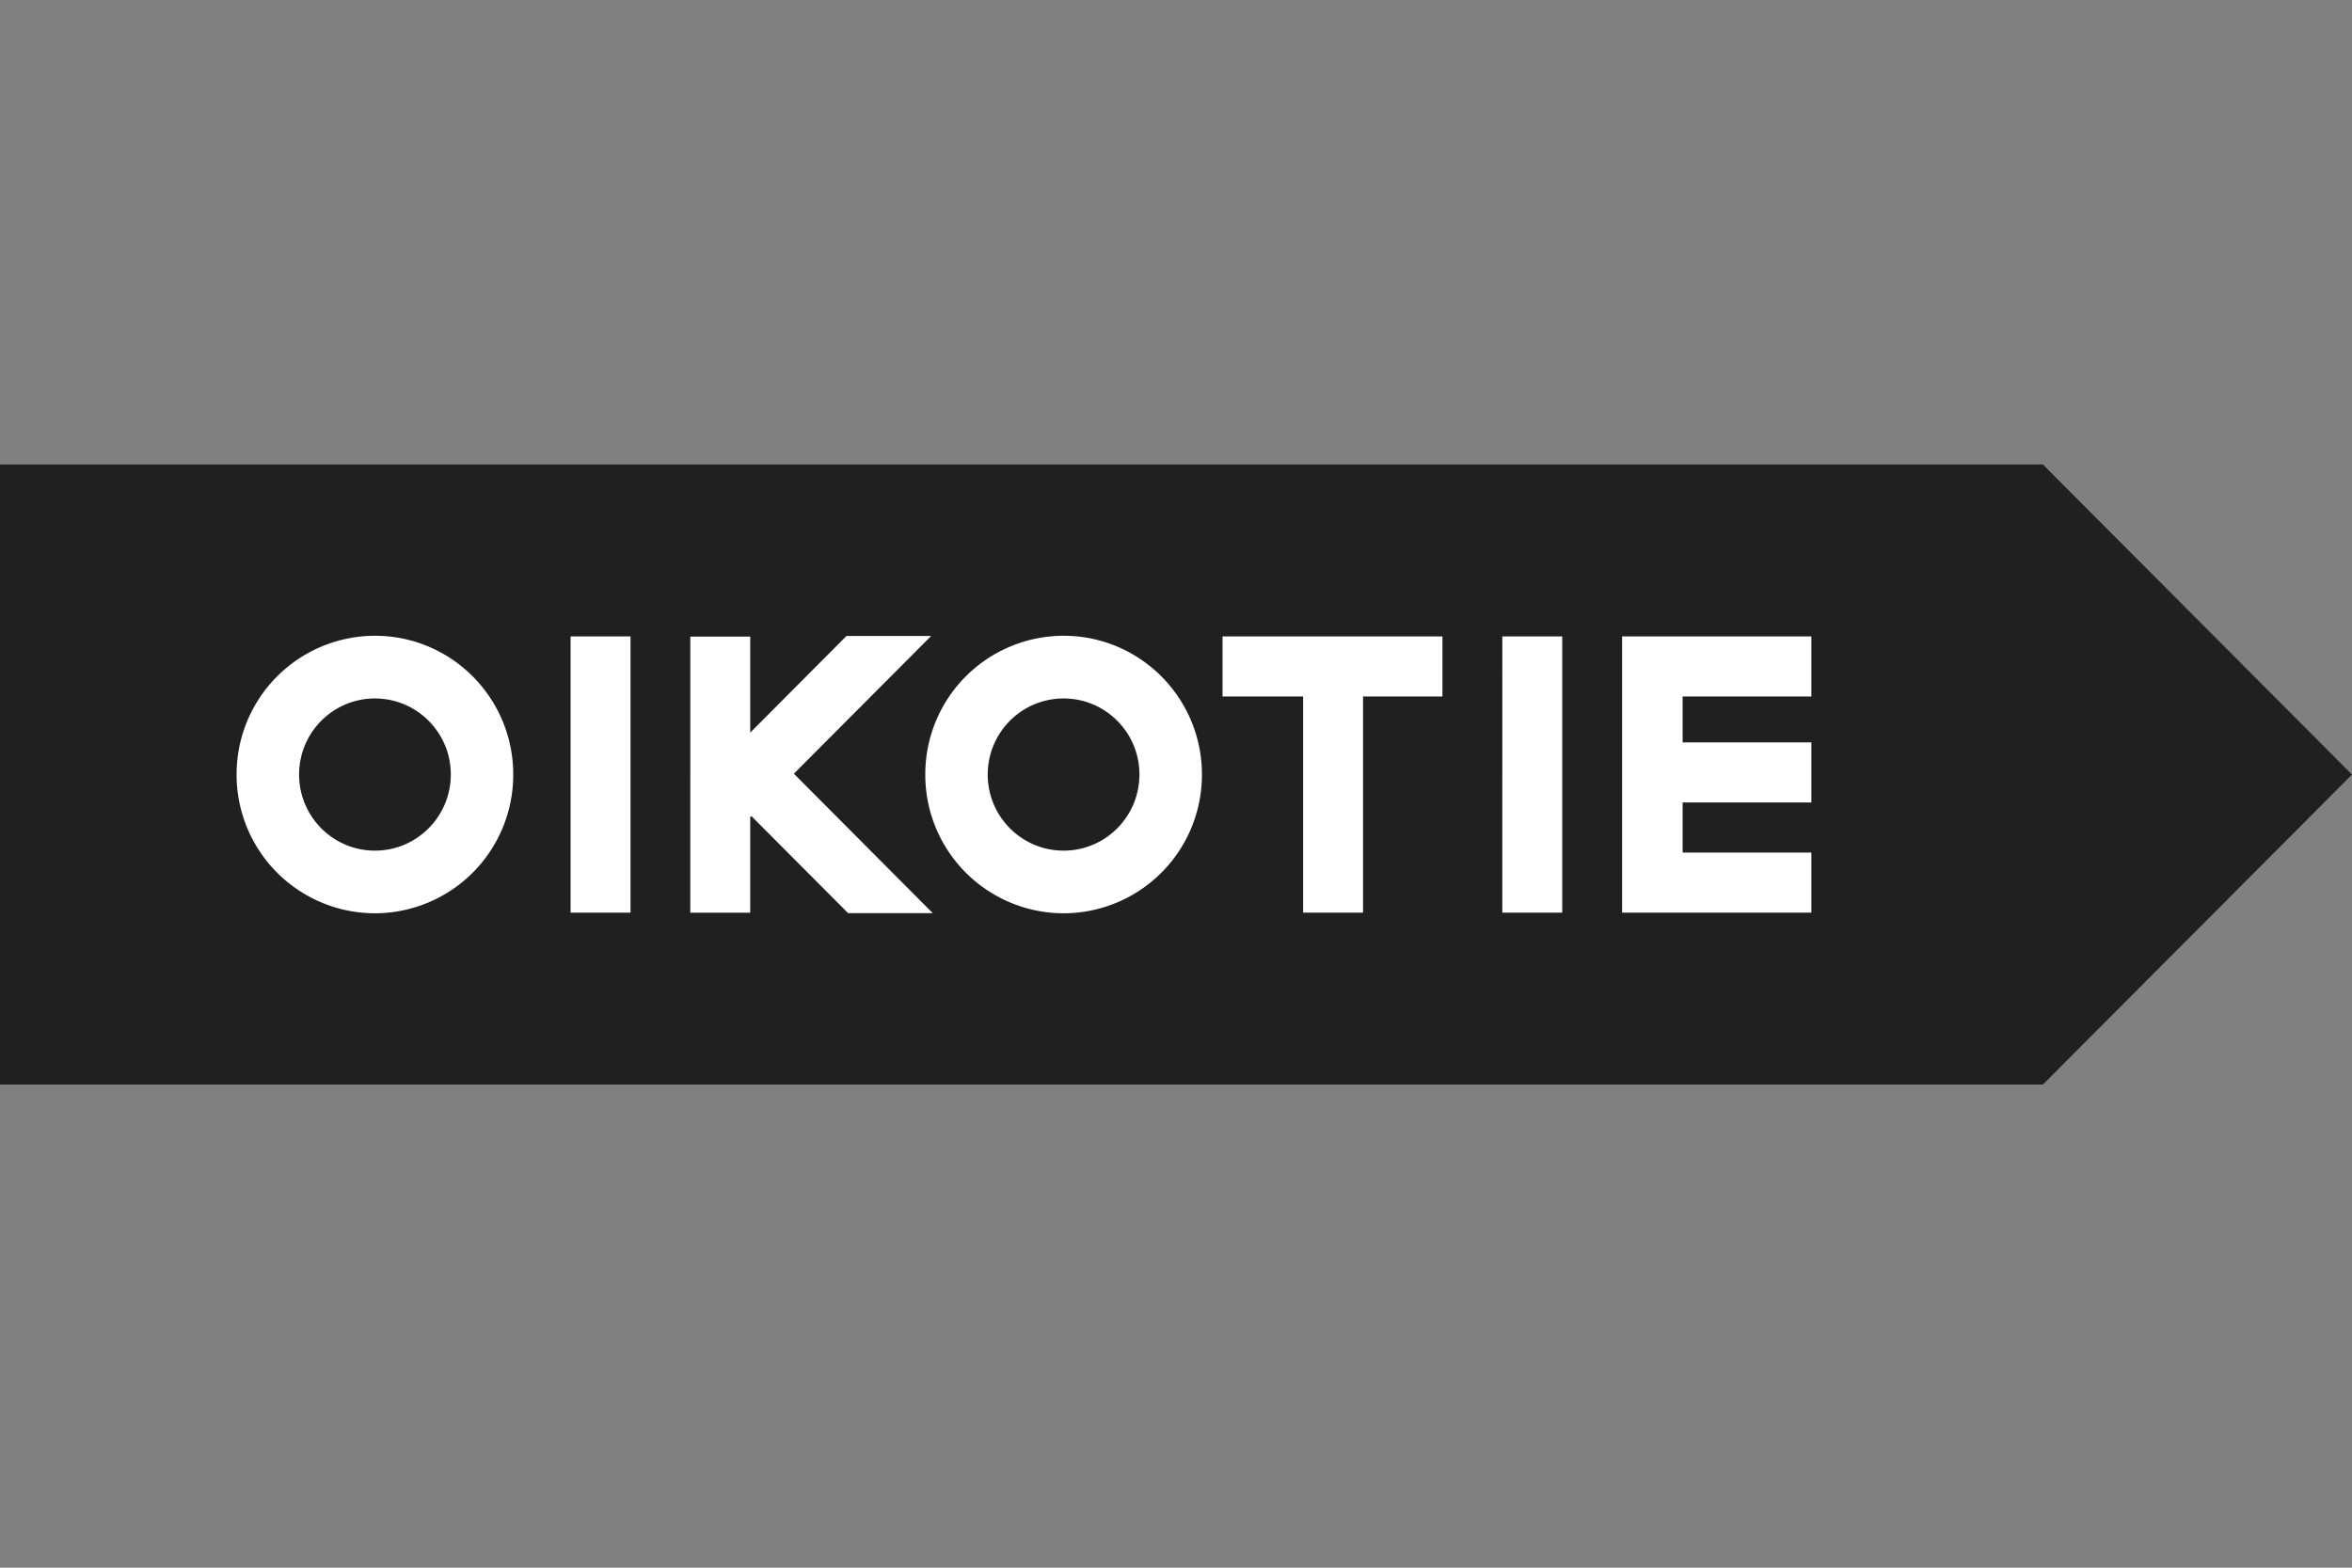 <svg xmlns="http://www.w3.org/2000/svg" width="42" height="28" fill="none" viewBox="0 0 42 28"><rect x="0" y="0" width="42" height="28" fill="#808080" stroke="none"/><title>Oikotie</title><path fill="#202020" d="M36.481 8.296H-.023V19.37h36.504L42 13.834l-5.52-5.538Z"></path><path fill="#fff" d="M10.189 16.3h1.07v-4.933h-1.07V16.3Zm4.956.009-1.725-1.731-.012.012-.011-.012v1.724h-1.07V11.37h1.07v1.715l1.719-1.726h1.512l-2.452 2.46 2.481 2.491h-1.512Zm10.614-3.869H24.34v3.86h-1.07v-3.86h-1.439v-1.073h3.927v1.073Zm1.069 3.86h1.069v-4.933h-1.07V16.3Zm5.518-3.86h-2.299v.82h2.299v1.073h-2.299v.894h2.299V16.3h-3.38v-4.933h3.38v1.073Zm-25.651.035c-.748 0-1.354.608-1.354 1.359 0 .75.606 1.359 1.354 1.359.748 0 1.355-.609 1.355-1.36 0-.75-.607-1.358-1.355-1.358Zm0 3.837a2.474 2.474 0 0 1-2.47-2.479 2.474 2.474 0 0 1 2.47-2.478c1.365 0 2.47 1.11 2.47 2.479a2.474 2.474 0 0 1-2.47 2.478Z"></path><path fill="#fff" d="M18.993 12.475c-.748 0-1.355.608-1.355 1.359 0 .75.607 1.359 1.355 1.359s1.354-.609 1.354-1.36c0-.75-.606-1.358-1.354-1.358Zm0 3.837a2.474 2.474 0 0 1-2.47-2.479 2.474 2.474 0 0 1 2.47-2.478c1.364 0 2.47 1.11 2.47 2.479a2.474 2.474 0 0 1-2.47 2.478Z"></path></svg>
